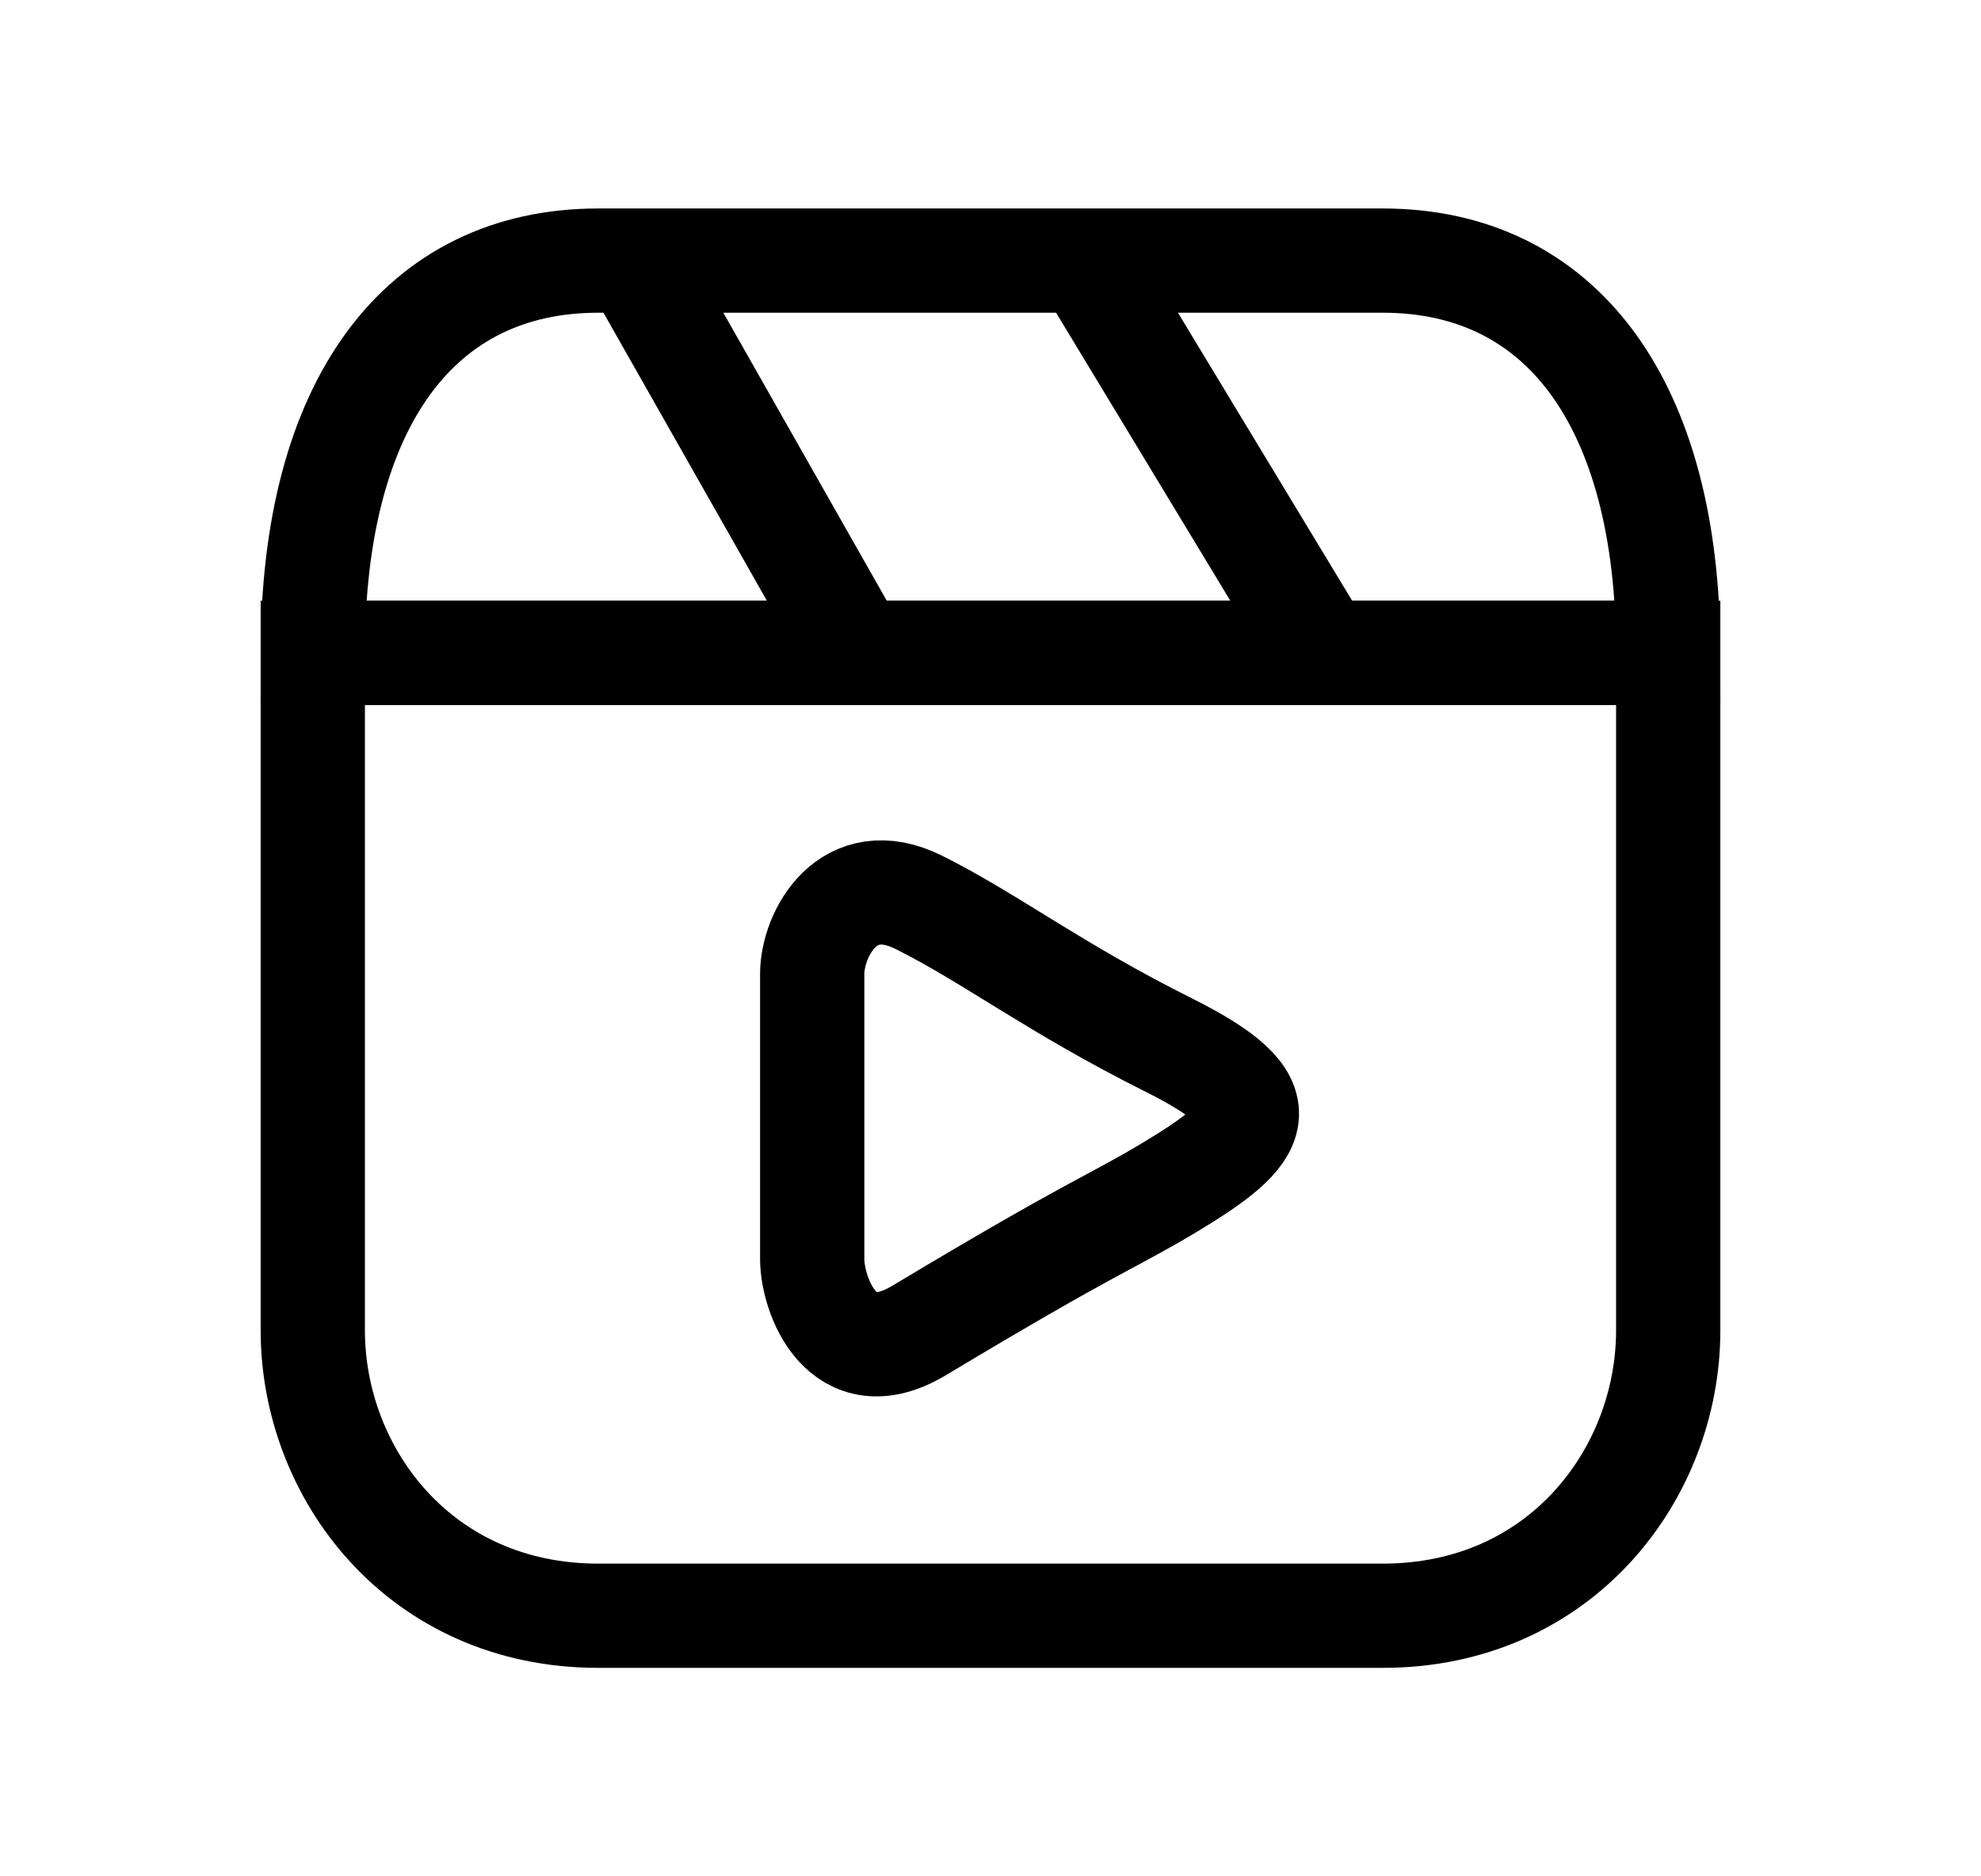 <svg width="19" height="18" viewBox="0 0 19 18" fill="none" xmlns="http://www.w3.org/2000/svg">
<path d="M3 6.263V12.763C3 14.132 4.026 15.5 5.737 15.5H13.263C14.974 15.5 16 14.132 16 12.763V6.263H3Z" stroke="black"/>
<path d="M6.079 2.5C5.839 2.5 7.447 2.5 5.737 2.5C4.026 2.5 3 3.868 3 6.263L8.214 6.263M6.079 2.5L8.214 6.263M6.079 2.5C7.133 2.5 8.897 2.5 10.411 2.5M8.214 6.263L12.687 6.263M10.411 2.5C11.524 2.5 11.553 2.5 13.263 2.5C14.974 2.5 16 3.868 16 6.263H12.687M10.411 2.5L12.687 6.263" stroke="black"/>
<path d="M7.79 12.079V9.342C7.79 8.964 8.132 8.316 8.816 8.658C9.5 9 10.116 9.479 11.211 10.026C12.305 10.574 12.107 10.857 11.211 11.395C10.64 11.737 10.526 11.737 8.816 12.763C8.074 13.208 7.79 12.421 7.79 12.079Z" stroke="black"/>
</svg>
